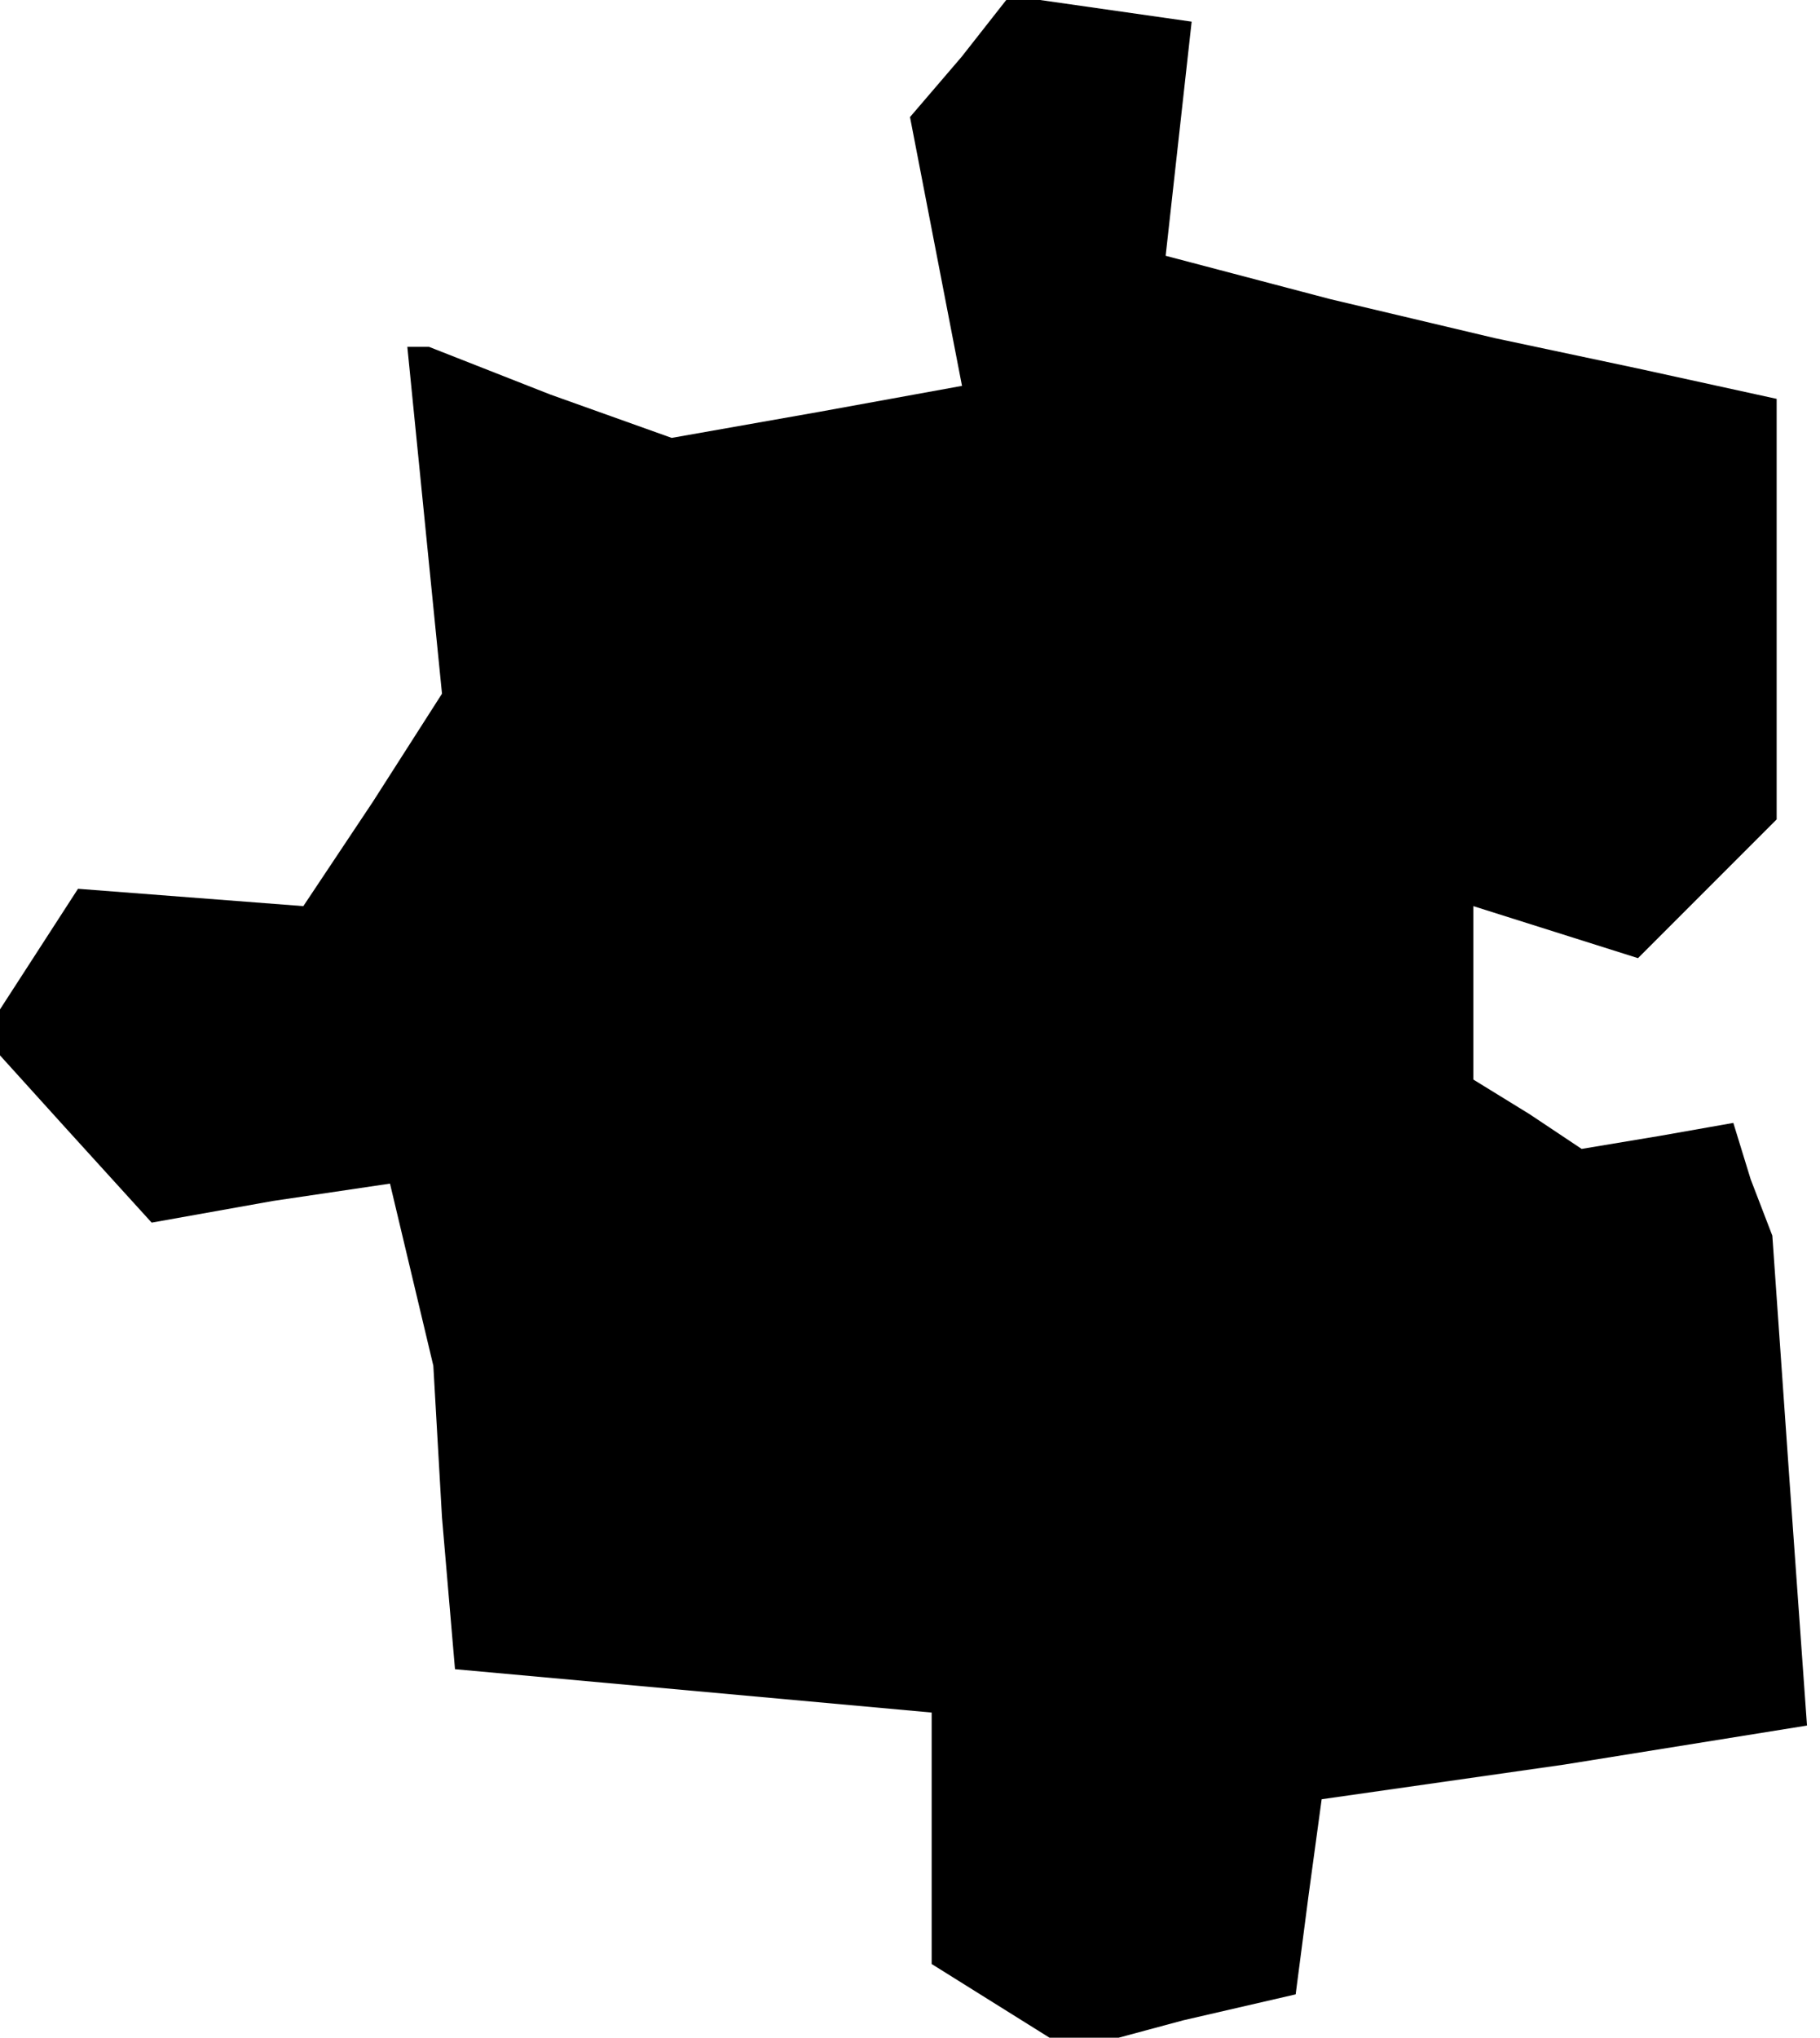 <?xml version="1.0" standalone="no"?>
<!DOCTYPE svg PUBLIC "-//W3C//DTD SVG 20010904//EN"
 "http://www.w3.org/TR/2001/REC-SVG-20010904/DTD/svg10.dtd">
<svg version="1.0" xmlns="http://www.w3.org/2000/svg"
 width="42pt" height="47pt" viewBox="0 0 42 47"
 preserveAspectRatio="xMidYMid meet">
<g transform="translate(0,47) scale(0.1,-0.1)"
fill="#000000" stroke="none">
<path d="M222 457 l-12 -14 6 -31 6 -31 -33 -6 -34 -6 -28 10 -28 11 -2 0 -3
0 4 -40 4 -40 -16 -25 -16 -24 -26 2 -26 2 -11 -17 -11 -17 19 -21 20 -22 28
5 27 4 5 -21 5 -21 2 -35 3 -35 55 -5 55 -5 0 -29 0 -29 16 -10 16 -10 26 7
26 6 3 23 3 22 56 8 56 9 -4 56 -4 57 -5 13 -4 13 -17 -3 -18 -3 -12 8 -13 8
0 20 0 20 19 -6 19 -6 16 16 16 16 0 49 0 48 -32 7 -33 7 -38 9 -38 10 3 27 3
27 -21 3 -21 3 -11 -14z"/>
</g>
</svg>
